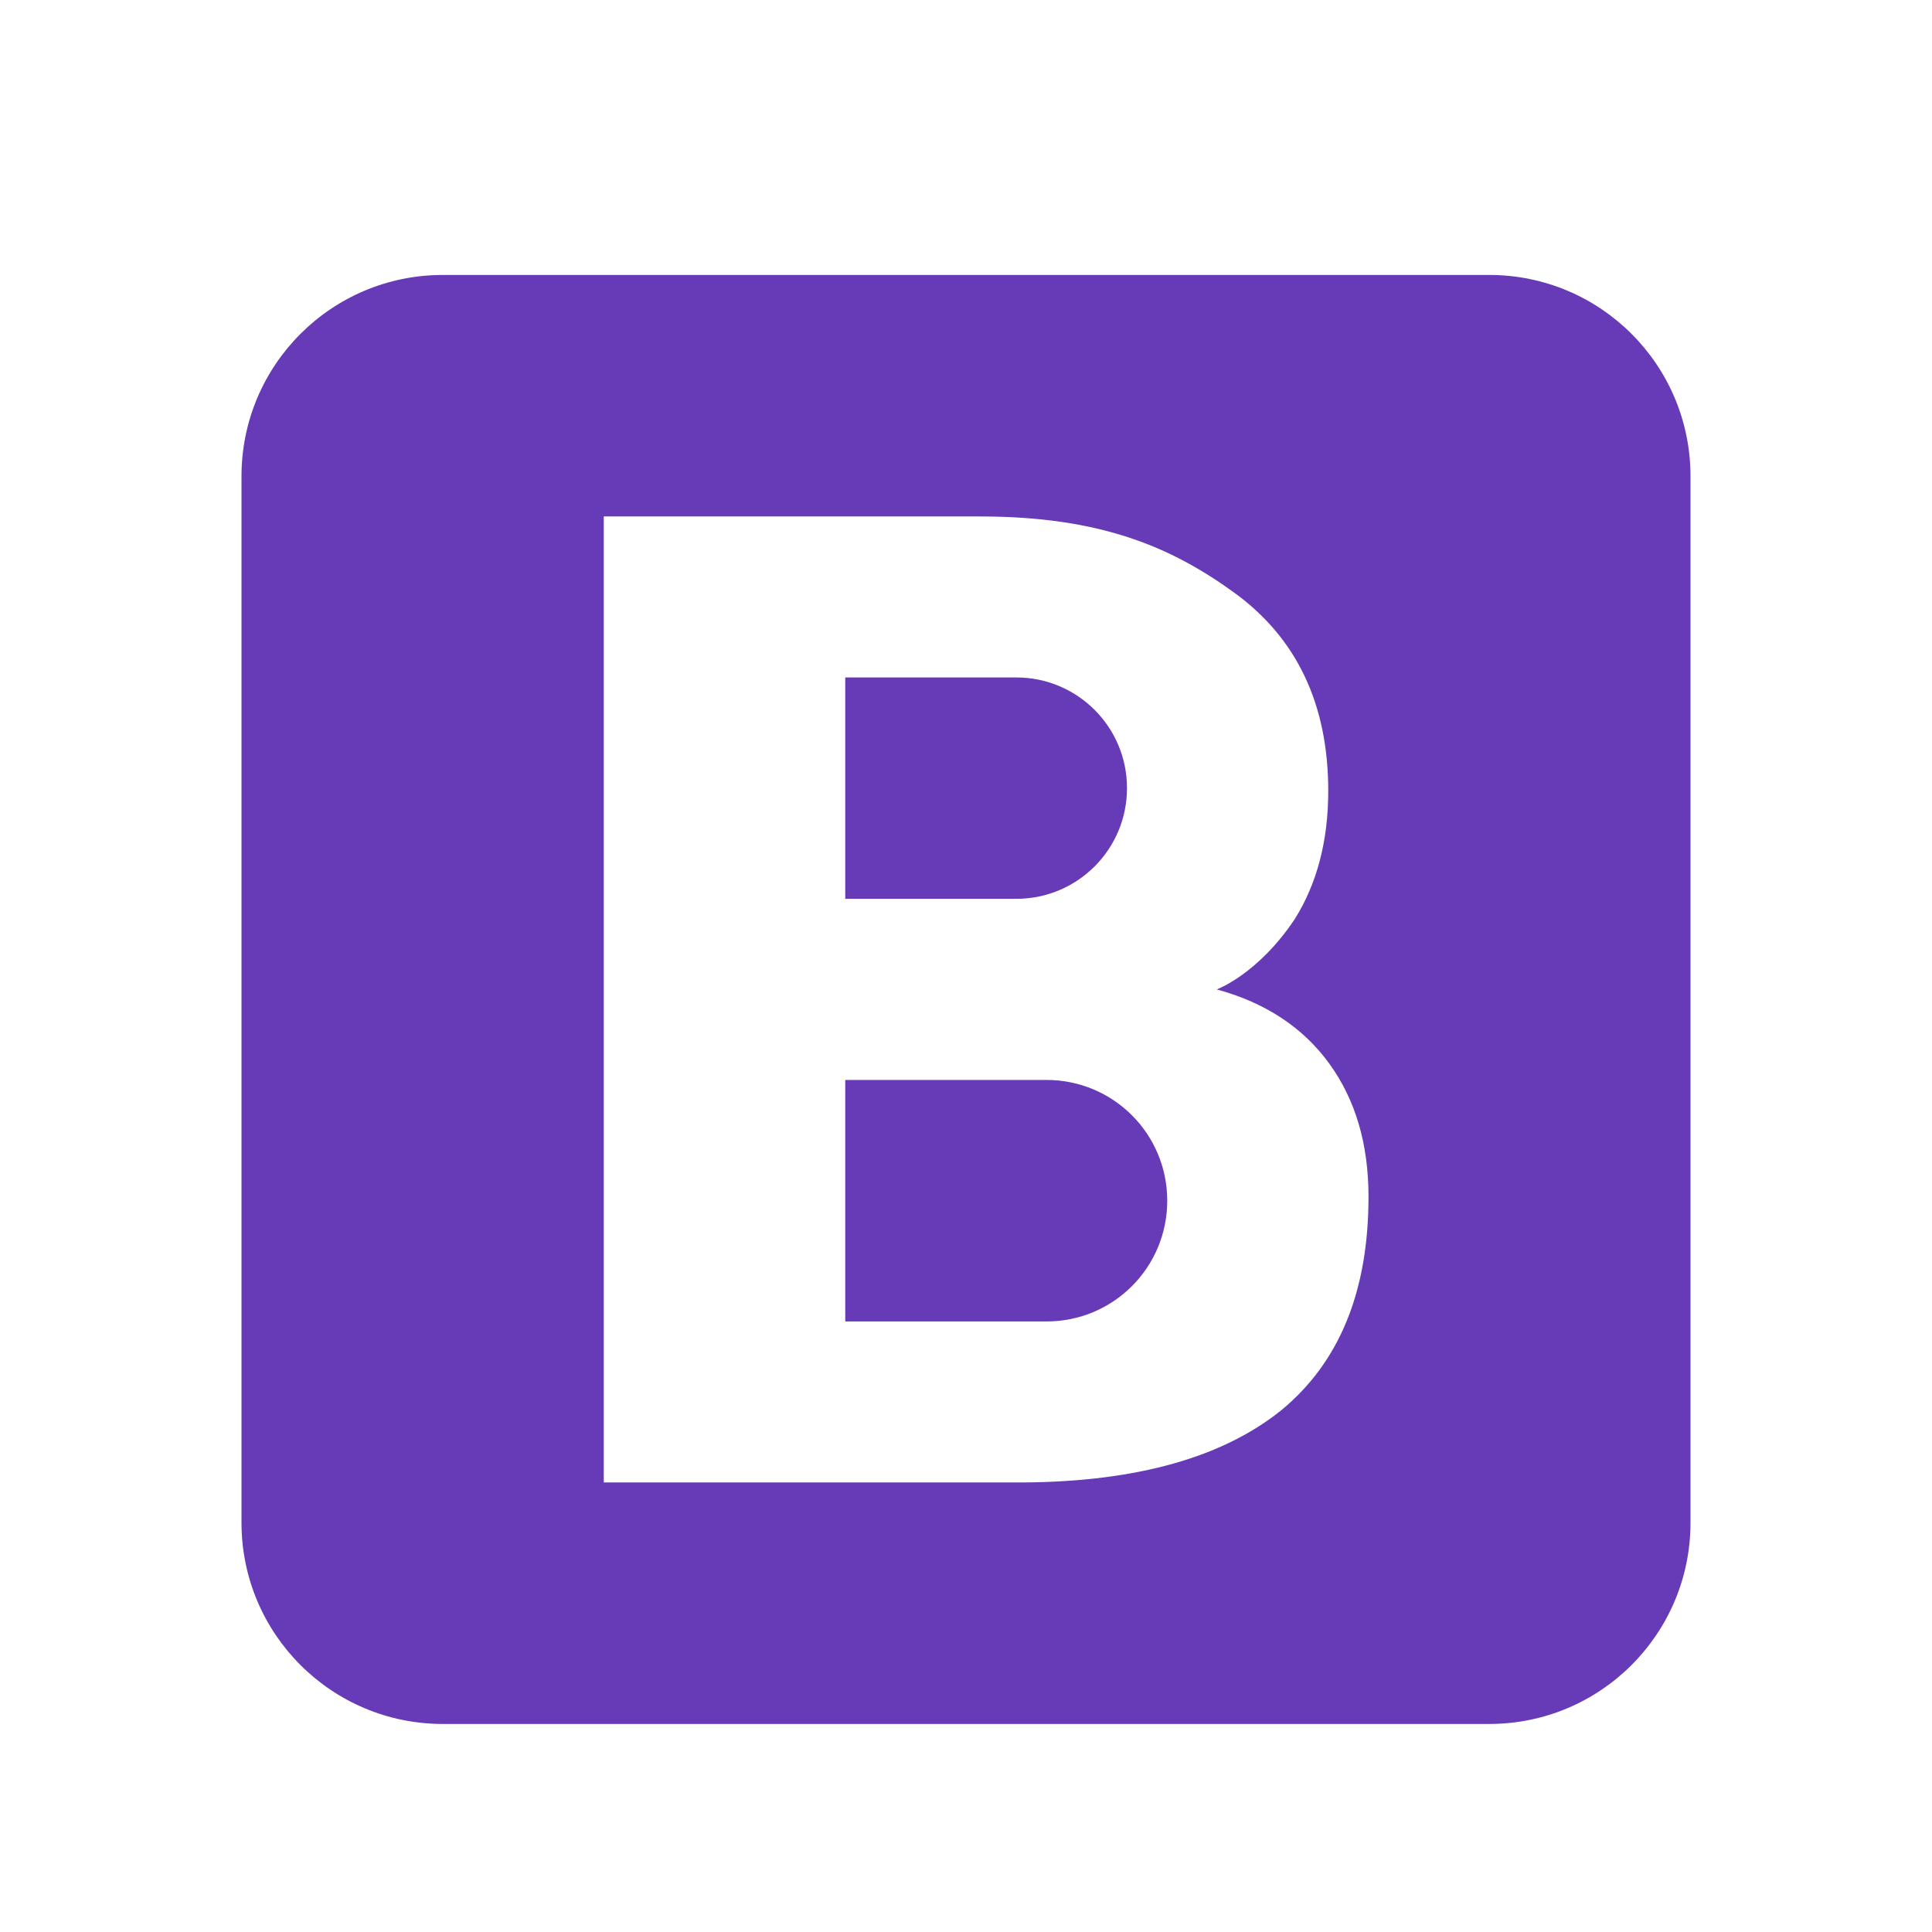 <svg width="231" height="231" viewBox="0 0 231 231" fill="none" xmlns="http://www.w3.org/2000/svg">
<g filter="url(#filter0_d)">
<path d="M202.125 178.062C202.125 191.355 191.355 202.125 178.062 202.125H52.938C39.65 202.125 28.875 191.355 28.875 178.062V52.938C28.875 39.645 39.65 28.875 52.938 28.875H178.062C191.355 28.875 202.125 39.645 202.125 52.938V178.062Z" fill="#673AB7"/>
<path d="M158.957 123.2C155.829 118.869 151.305 115.885 145.482 114.297C145.482 114.297 150.391 112.516 154.818 105.875C157.465 101.64 158.812 96.539 158.812 90.571C158.812 80.224 155.059 72.284 147.551 66.846C140.044 61.407 131.574 57.75 117.184 57.75H72.188V173.25H122.382C136.001 173.154 146.252 170.218 153.23 164.588C160.16 158.861 163.625 150.391 163.625 139.081C163.625 132.825 162.085 127.531 158.957 123.2ZM101.062 77C101.062 77 121.131 77 121.516 77C128.831 77 134.75 82.919 134.75 90.234C134.75 97.549 128.831 103.469 121.516 103.469C121.131 103.469 101.062 103.469 101.062 103.469V77ZM125.125 154H101.062V125.125H125.125C133.114 125.125 139.562 131.574 139.562 139.562C139.562 147.551 133.114 154 125.125 154Z" fill="white"/>
</g>
<defs>
<filter id="filter0_d" x="-4" y="0" width="239" height="239" filterUnits="userSpaceOnUse" color-interpolation-filters="sRGB">
<feFlood flood-opacity="0" result="BackgroundImageFix"/>
<feColorMatrix in="SourceAlpha" type="matrix" values="0 0 0 0 0 0 0 0 0 0 0 0 0 0 0 0 0 0 127 0"/>
<feOffset dy="4"/>
<feGaussianBlur stdDeviation="2"/>
<feColorMatrix type="matrix" values="0 0 0 0 0 0 0 0 0 0 0 0 0 0 0 0 0 0 0.25 0"/>
<feBlend mode="normal" in2="BackgroundImageFix" result="effect1_dropShadow"/>
<feBlend mode="normal" in="SourceGraphic" in2="effect1_dropShadow" result="shape"/>
</filter>
</defs>
</svg>
